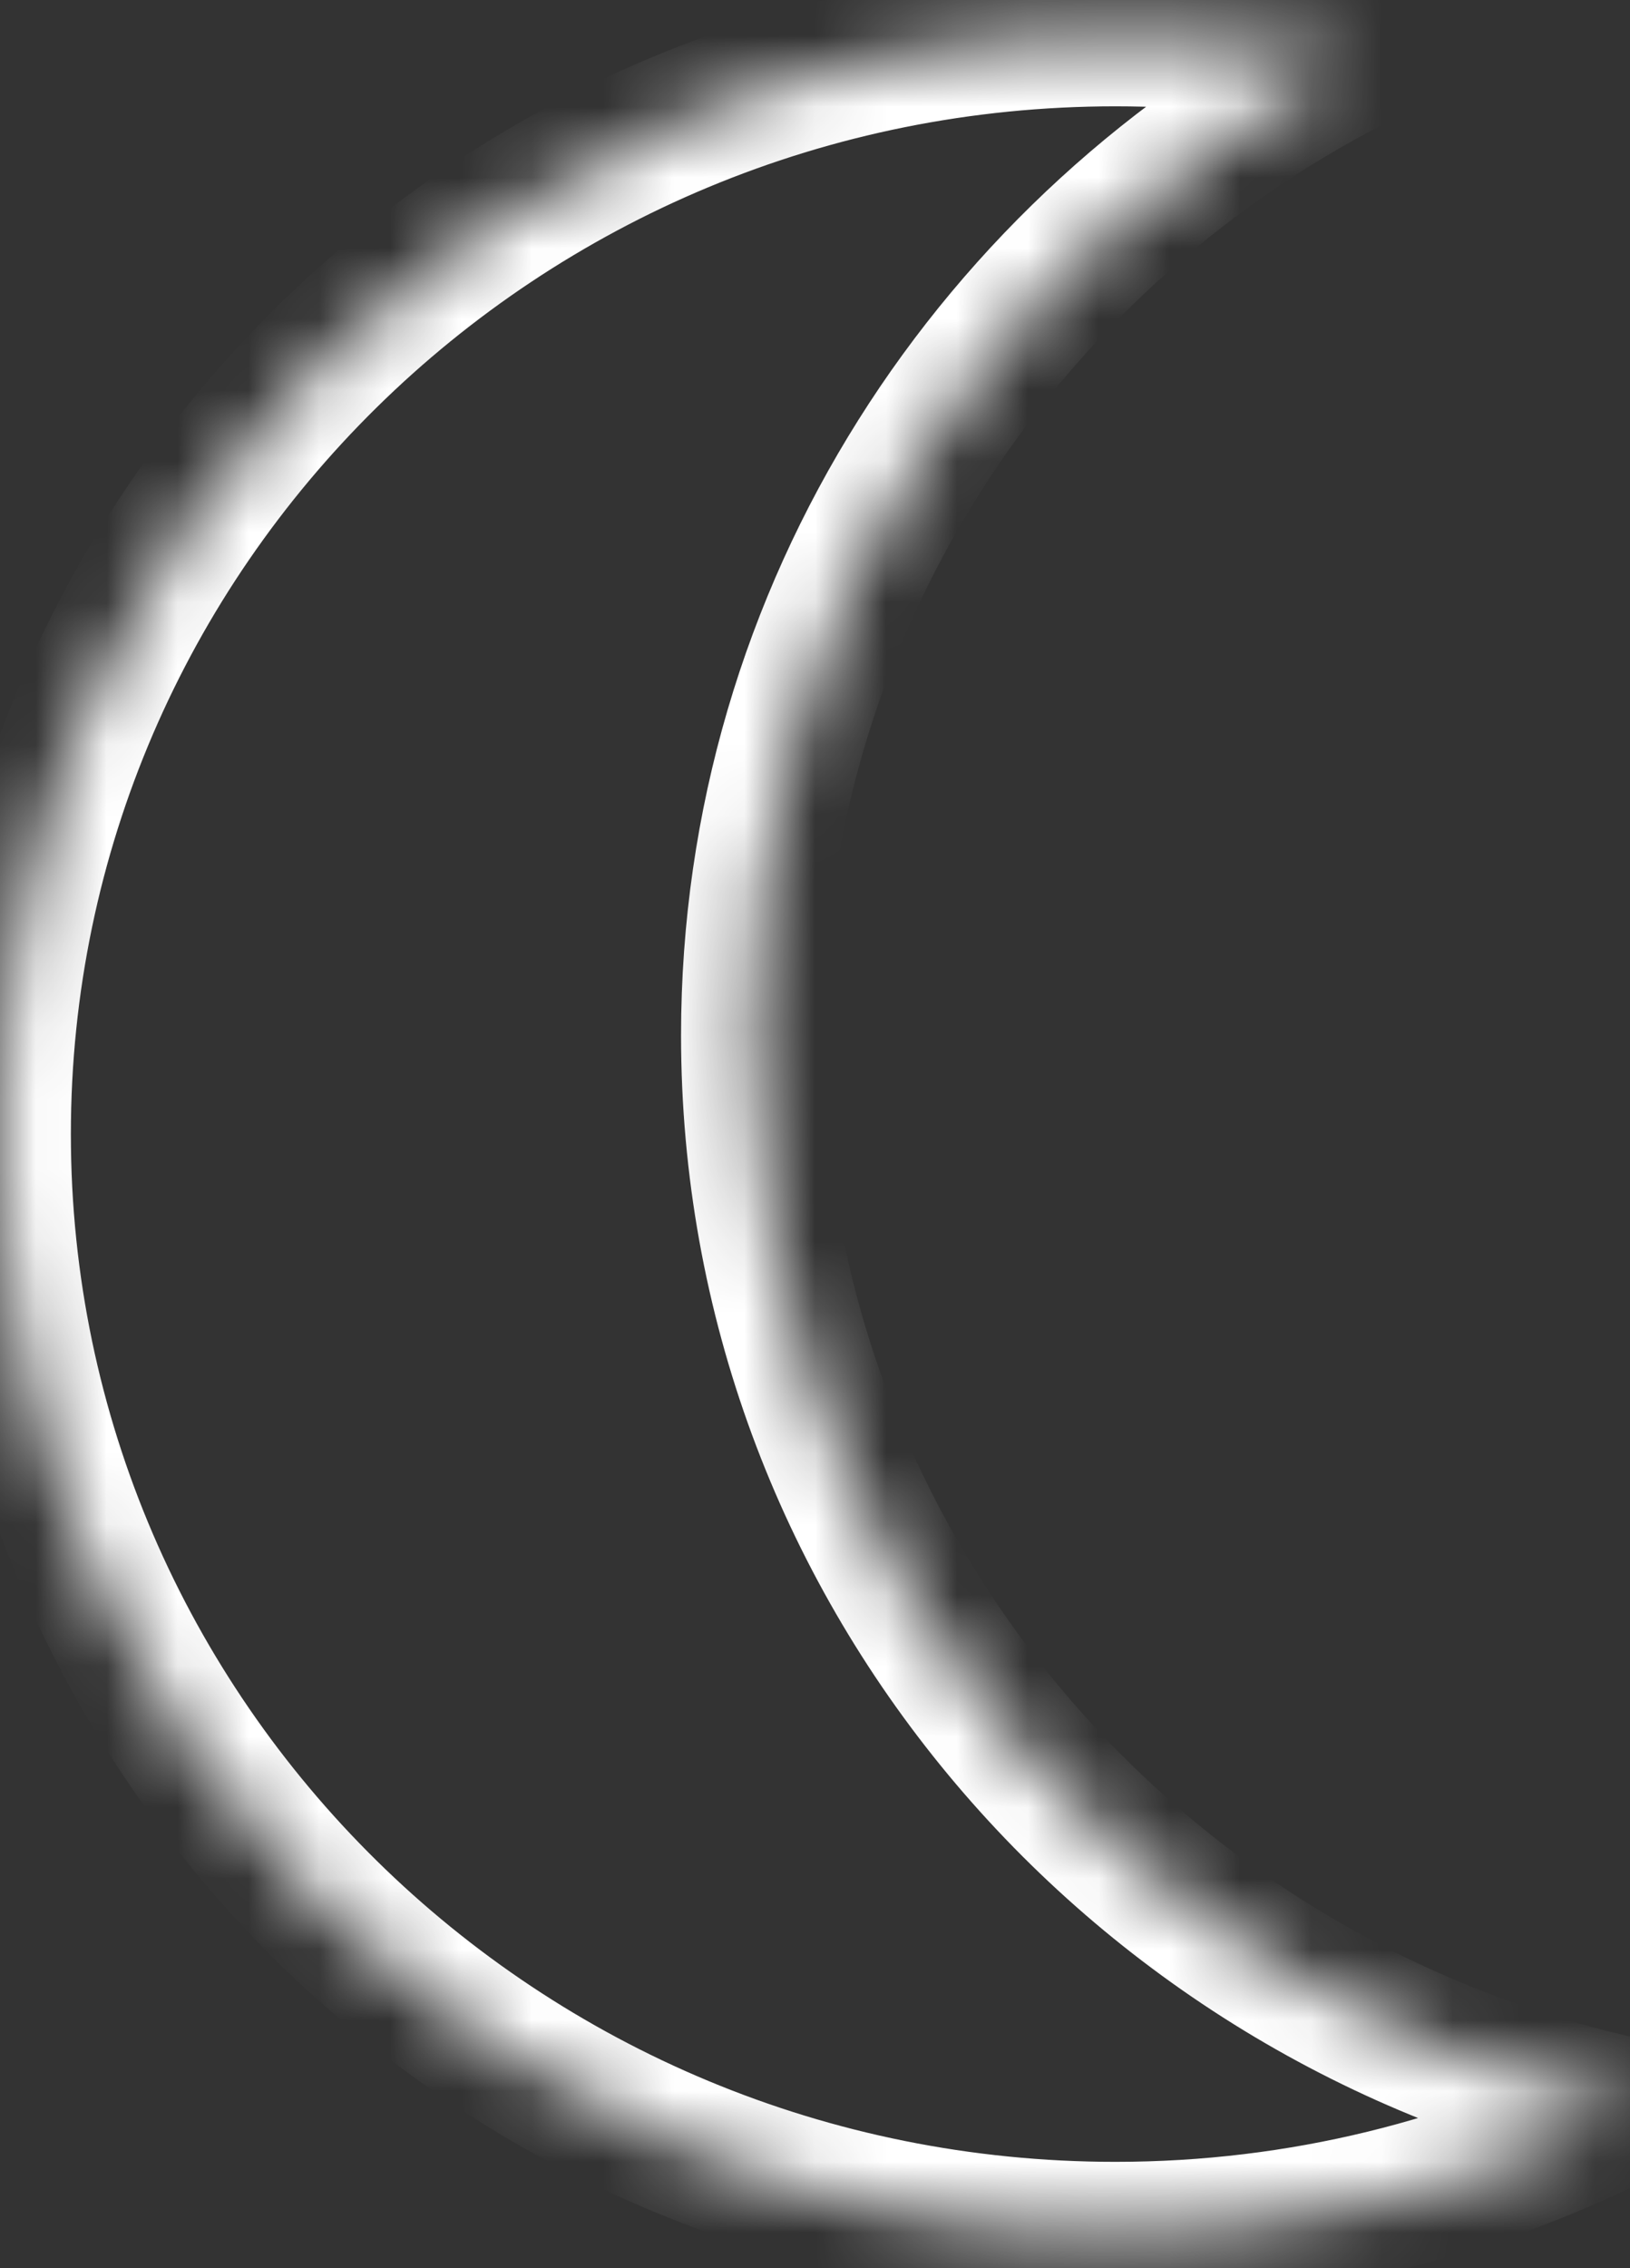 <svg width="23" height="32" viewBox="0 0 23 32" fill="none" xmlns="http://www.w3.org/2000/svg">
<rect x="0" y="0" width="23" height="32" fill="#333333" stroke="none"/>
<mask id="path-1-inside-1_940_10968" fill="white">
<path fill-rule="evenodd" clip-rule="evenodd" d="M19.087 0.852C18.008 0.621 16.888 0.5 15.738 0.5C7.046 0.5 0 7.44 0 16C0 24.56 7.046 31.5 15.738 31.5C18.358 31.5 20.827 30.87 23 29.755C15.917 28.244 10.61 22.035 10.61 14.607C10.61 8.626 14.05 3.436 19.087 0.852Z"/>
</mask>
<path d="M19.087 0.852L19.544 1.741L22.042 0.46L19.296 -0.126L19.087 0.852ZM23 29.755L23.456 30.645L25.955 29.363L23.209 28.777L23 29.755ZM15.738 1.5C16.817 1.5 17.867 1.614 18.878 1.83L19.296 -0.126C18.148 -0.371 16.958 -0.5 15.738 -0.5V1.5ZM1 16C1 8.006 7.584 1.5 15.738 1.5V-0.5C6.509 -0.5 -1 6.873 -1 16H1ZM15.738 30.5C7.584 30.5 1 23.994 1 16H-1C-1 25.127 6.509 32.5 15.738 32.5V30.5ZM22.544 28.865C20.509 29.909 18.196 30.5 15.738 30.5V32.5C18.52 32.5 21.146 31.831 23.456 30.645L22.544 28.865ZM23.209 28.777C16.567 27.36 11.61 21.544 11.61 14.607H9.61C9.61 22.527 15.266 29.127 22.791 30.733L23.209 28.777ZM11.61 14.607C11.61 9.021 14.822 4.164 19.544 1.741L18.631 -0.038C13.278 2.708 9.61 8.231 9.61 14.607H11.61Z" fill="white" mask="url(#path-1-inside-1_940_10968)"/>
</svg>
